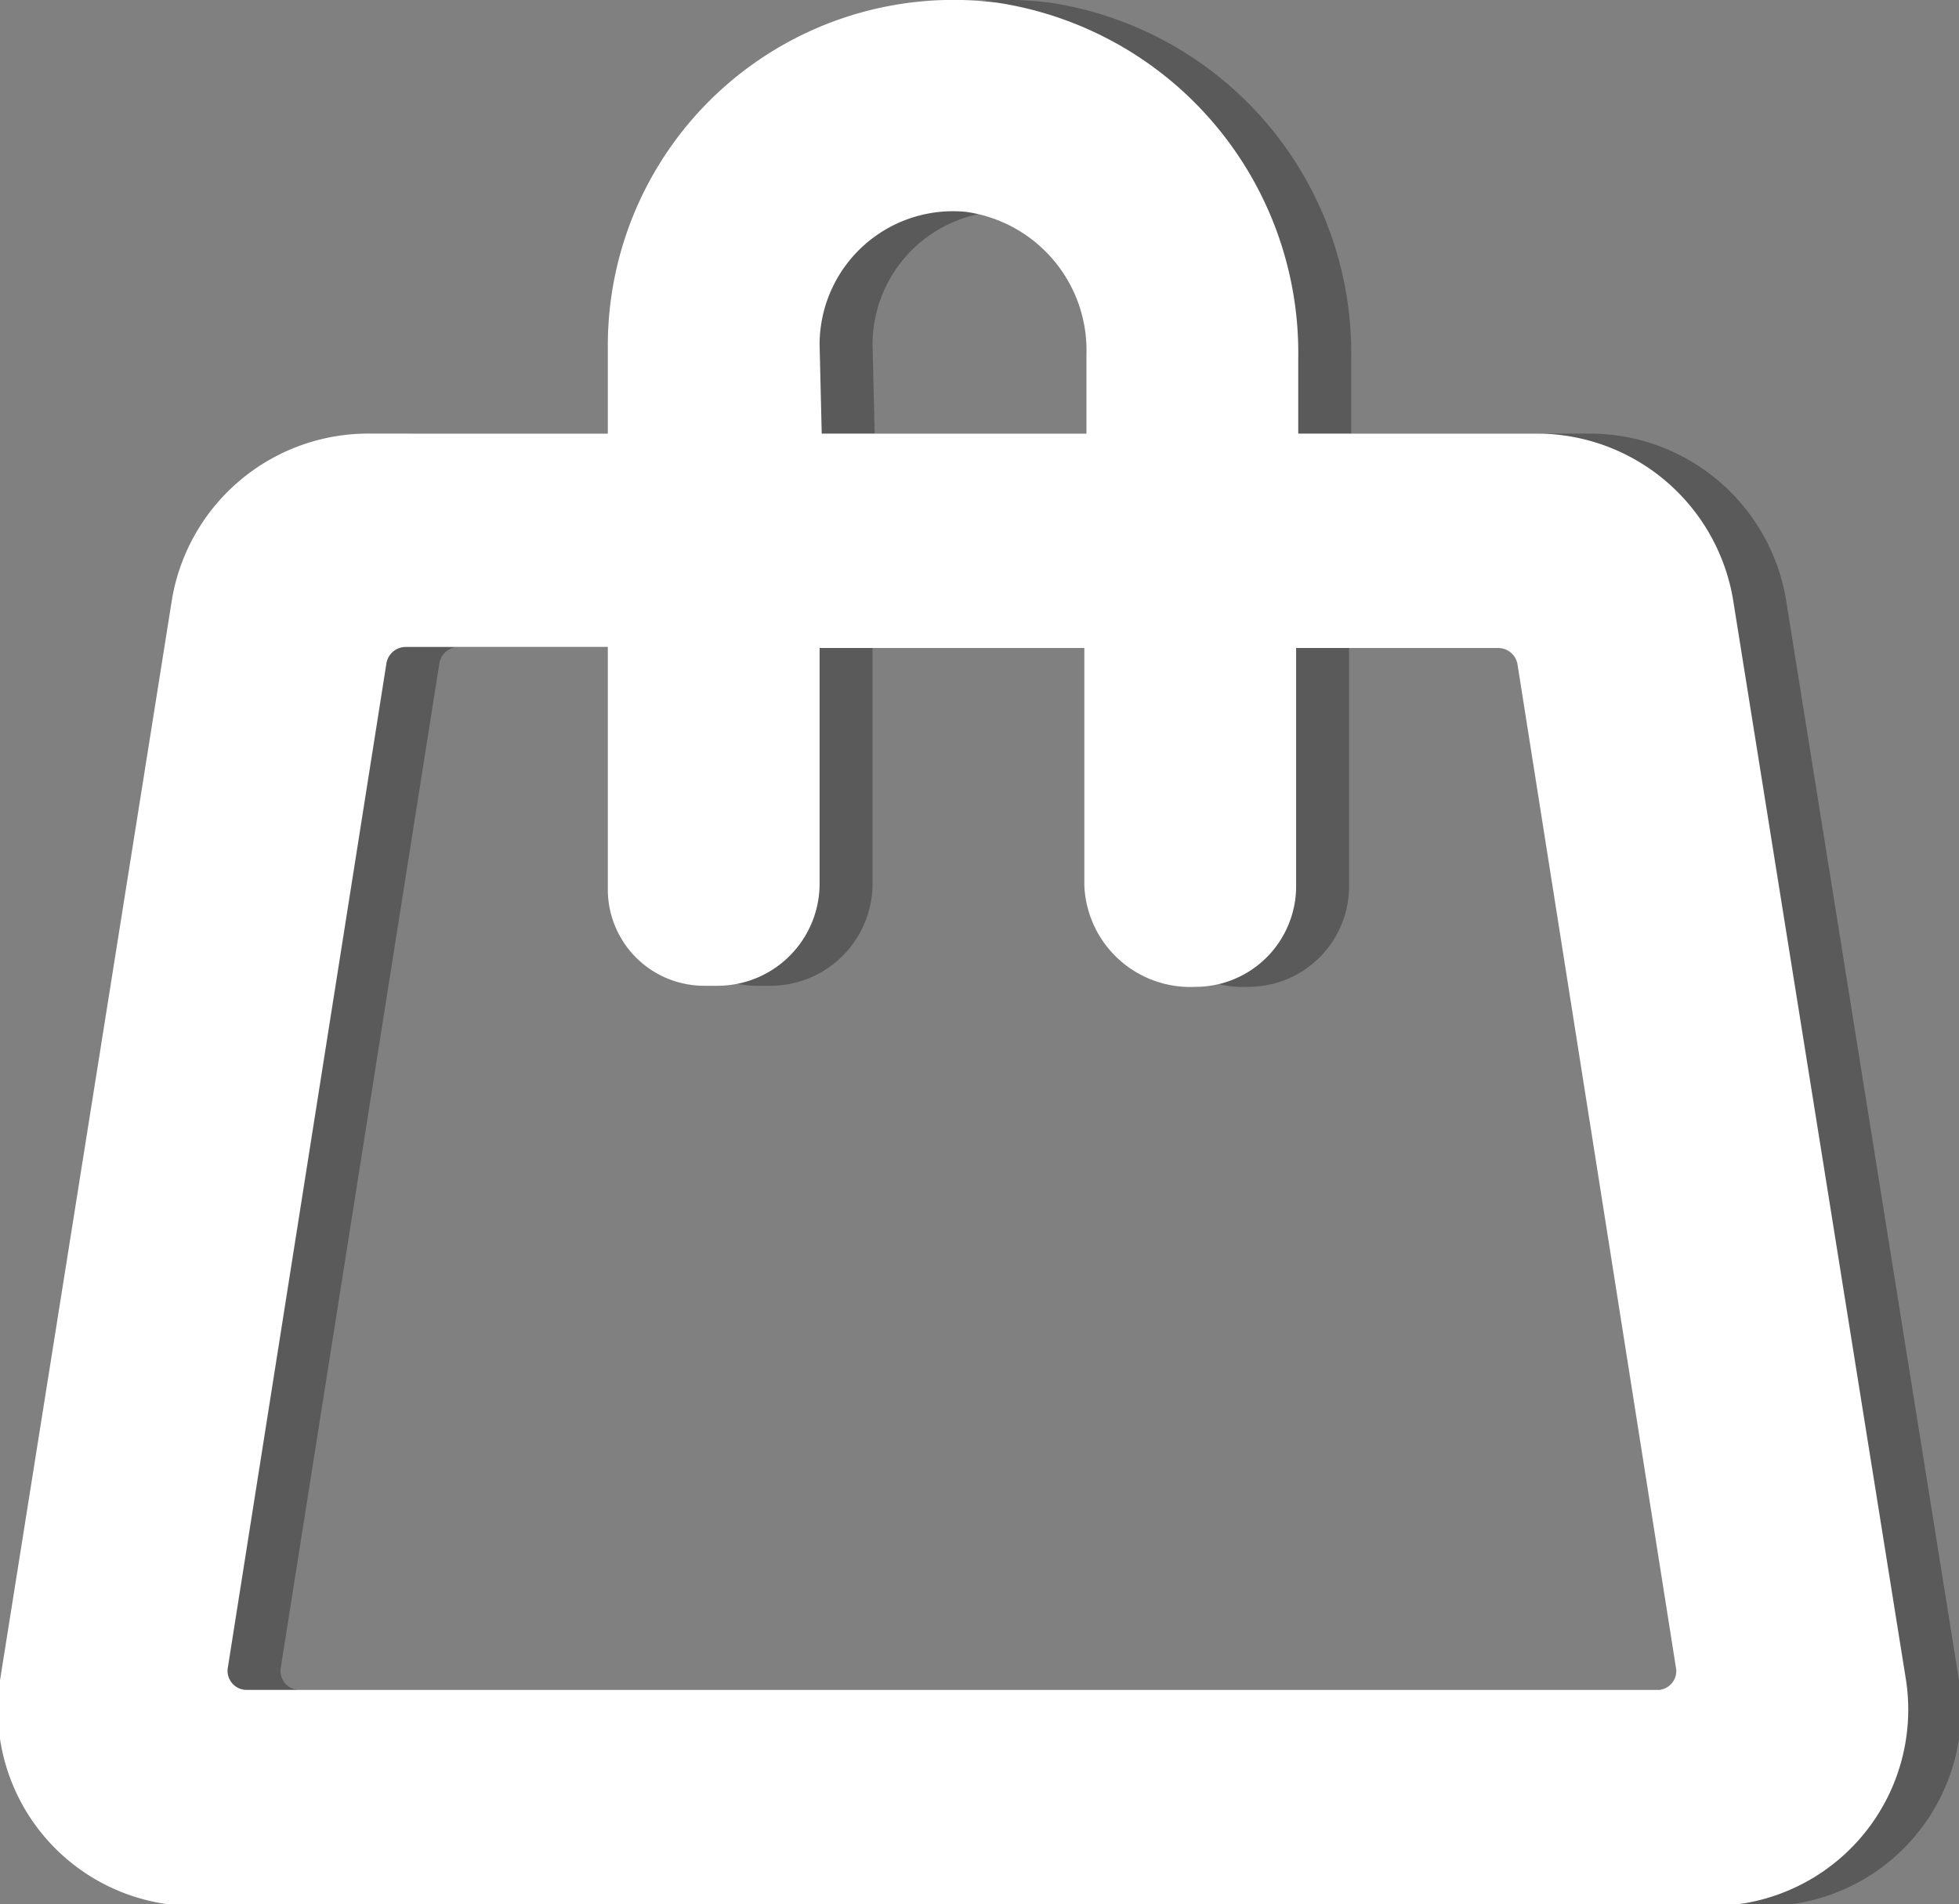 <svg xmlns="http://www.w3.org/2000/svg" viewBox="0 0 37 35.97"><rect x="0" y="0" width="37" height="35.97" fill="#808080" stroke="none"/><defs><style>.cls-1{opacity:0.3;}.cls-2{fill:#fff;}</style></defs><g id="Layer_2" data-name="Layer 2"><g id="Layer_1-2" data-name="Layer 1"><path class="cls-1" d="M37,31.74,33.73,11.31A3.76,3.76,0,0,0,30,8.19H25.52V6.77A6.69,6.69,0,0,0,19.83.05a6.53,6.53,0,0,0-7.35,6.47V8.19H8a3.76,3.76,0,0,0-3.75,3.12L1,31.74A3.71,3.71,0,0,0,4.79,36H33.21A3.71,3.71,0,0,0,37,31.74ZM16.48,6.52A2.52,2.52,0,0,1,19.23,4,2.64,2.64,0,0,1,21.52,6.7V8.19h-5Zm15.86,25.4H5.66a.36.36,0,0,1-.36-.4l3-19a.37.37,0,0,1,.36-.3h3.82v4.59a1.82,1.82,0,0,0,1.82,1.81h.25a1.93,1.93,0,0,0,1.93-1.94V12.24h5v4.49a2,2,0,0,0,2.1,1.91,1.9,1.9,0,0,0,1.9-1.9v-4.5h3.82a.37.37,0,0,1,.36.3l3,19A.36.36,0,0,1,32.34,31.92Z"/><path class="cls-2" d="M36,31.74,32.73,11.31A3.76,3.76,0,0,0,29,8.19H24.52V6.77A6.69,6.69,0,0,0,18.83.05a6.53,6.53,0,0,0-7.35,6.47V8.19H7a3.76,3.76,0,0,0-3.75,3.12L0,31.74A3.71,3.71,0,0,0,3.79,36H32.21A3.71,3.71,0,0,0,36,31.74ZM15.48,6.52A2.52,2.52,0,0,1,18.23,4,2.64,2.64,0,0,1,20.52,6.7V8.19h-5Zm15.86,25.4H4.66a.36.36,0,0,1-.36-.4l3-19a.37.37,0,0,1,.36-.3h3.82v4.59a1.82,1.82,0,0,0,1.82,1.81h.25a1.93,1.93,0,0,0,1.93-1.94V12.24h5v4.49a2,2,0,0,0,2.1,1.91,1.9,1.9,0,0,0,1.9-1.9v-4.5h3.82a.37.37,0,0,1,.36.3l3,19A.36.36,0,0,1,31.34,31.92Z"/></g></g></svg>
